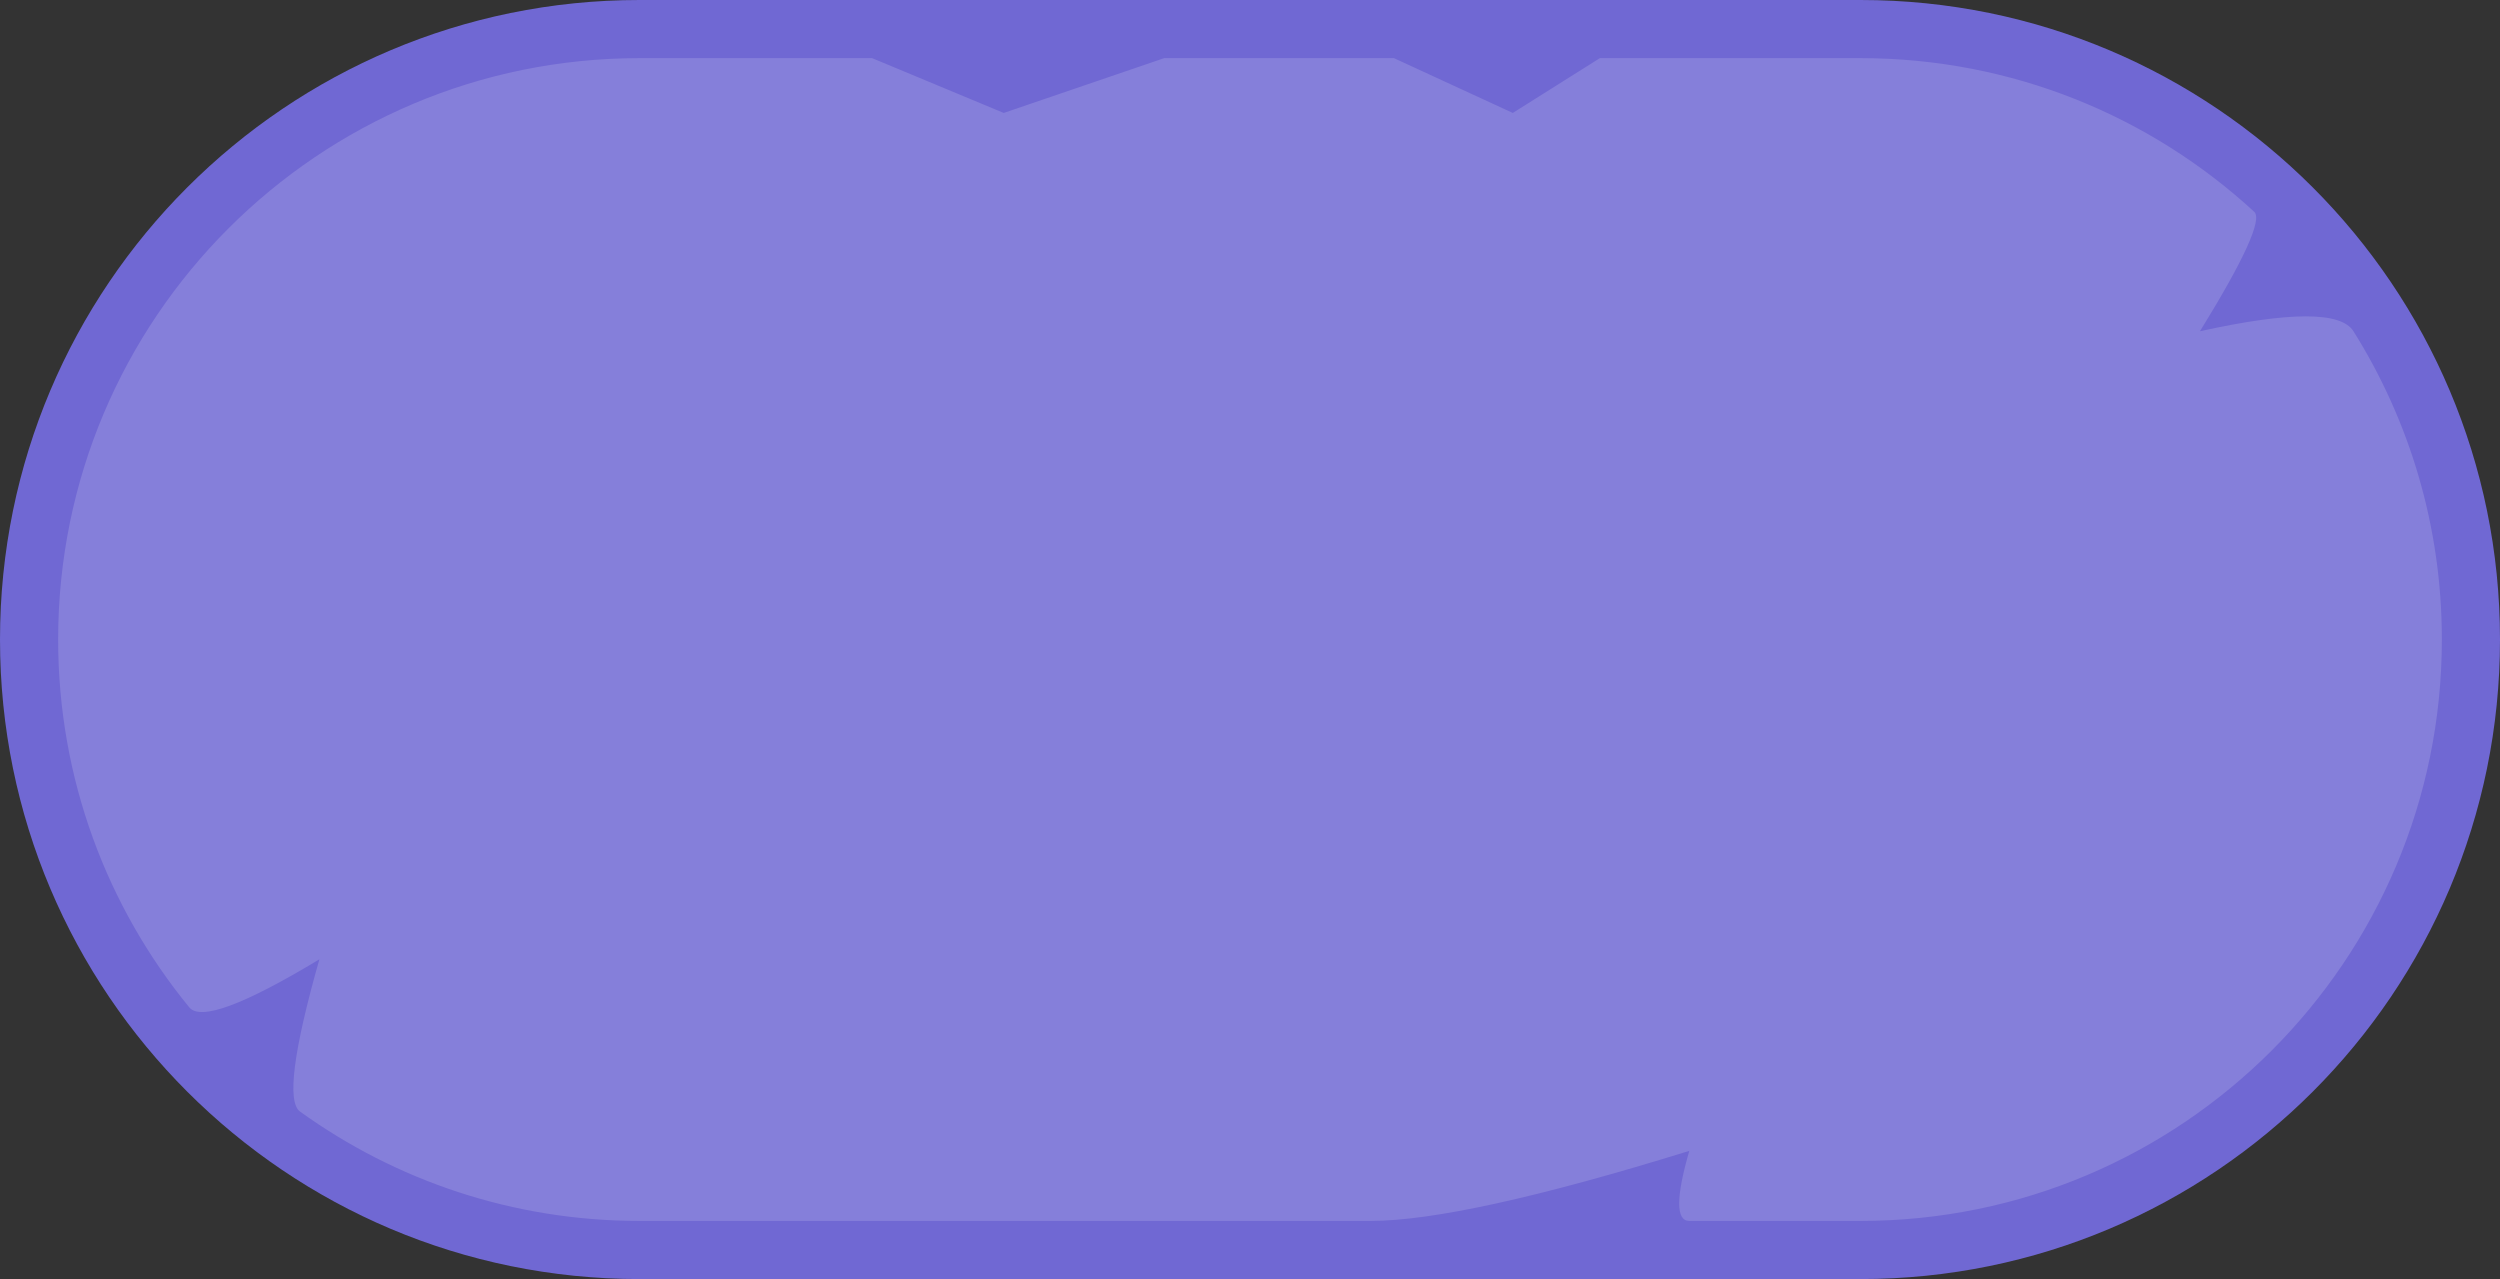 <svg xmlns="http://www.w3.org/2000/svg" width="86" height="44" viewBox="0 0 86 44"><rect x="0" y="0" width="86" height="44" fill="#333333" stroke="none"/><title>btn2</title><g fill="none" fill-rule="evenodd"><path fill="#7068D3" d="M22 0h42c12.15 0 22 9.85 22 22s-9.85 22-22 22H22C9.85 44 0 34.15 0 22S9.85 0 22 0z"/><path fill="#FFF" d="M22 2h8l4.528 1.885L40.048 2h7.904l4.088 1.885L55.035 2H64c5.225 0 9.982 2.004 13.545 5.285.285.262-.337 1.632-1.866 4.11 3.093-.683 4.853-.683 5.28 0C82.887 14.469 84 18.105 84 22c0 11.046-8.954 20-20 20h-5.888c-.464 0-.464-.803 0-2.41C52.924 41.197 49.267 42 47.141 42H22c-4.36 0-8.393-1.395-11.679-3.762-.455-.328-.233-2.074.666-5.238-2.6 1.57-4.093 2.122-4.477 1.652C3.69 31.205 2 26.8 2 22 2 10.954 10.954 2 22 2z" opacity=".15"/></g></svg>